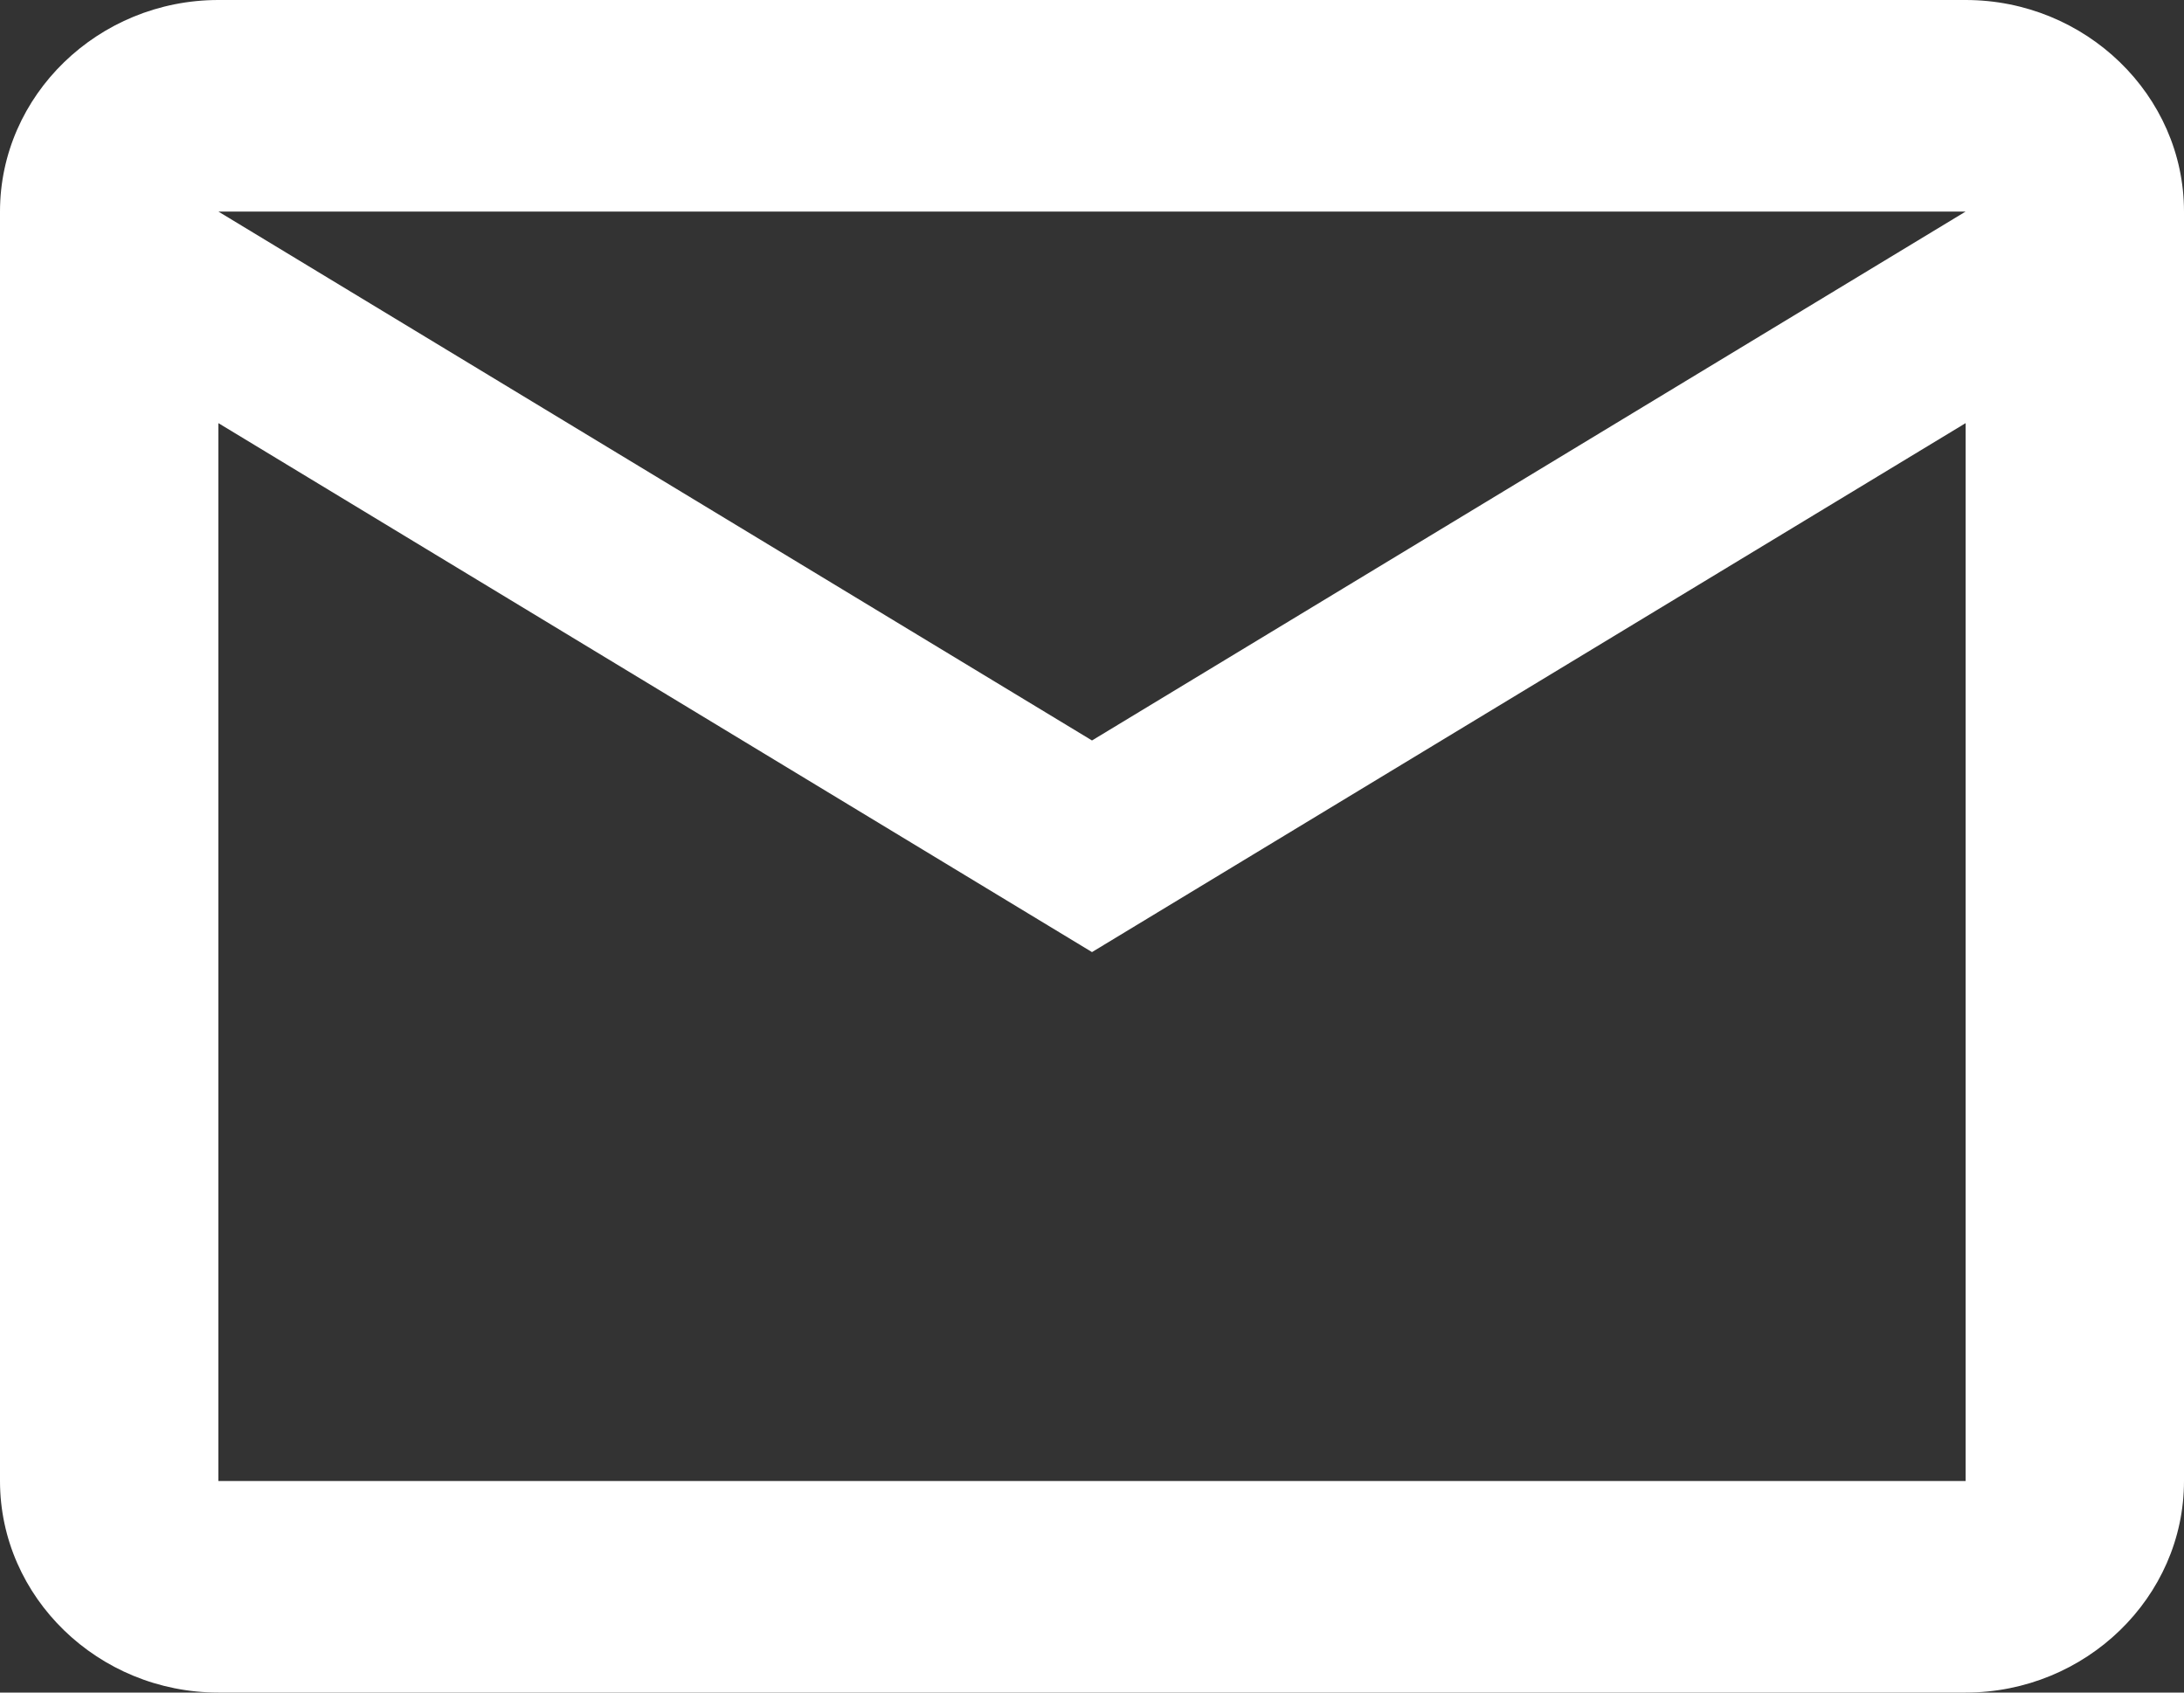 <svg width="40" height="31" viewBox="0 0 40 31" fill="none" xmlns="http://www.w3.org/2000/svg">
<rect x="0" y="0" width="40" height="31" fill="#333333" stroke="none"/>
<path d="M40 3.875C40 1.744 38.2 0 36 0H4C1.8 0 0 1.744 0 3.875V27.125C0 29.256 1.8 31 4 31H36C38.2 31 40 29.256 40 27.125V3.875ZM36 3.875L20 13.562L4 3.875H36ZM36 27.125H4V7.75L20 17.438L36 7.75V27.125Z" fill="white"/>
</svg>
